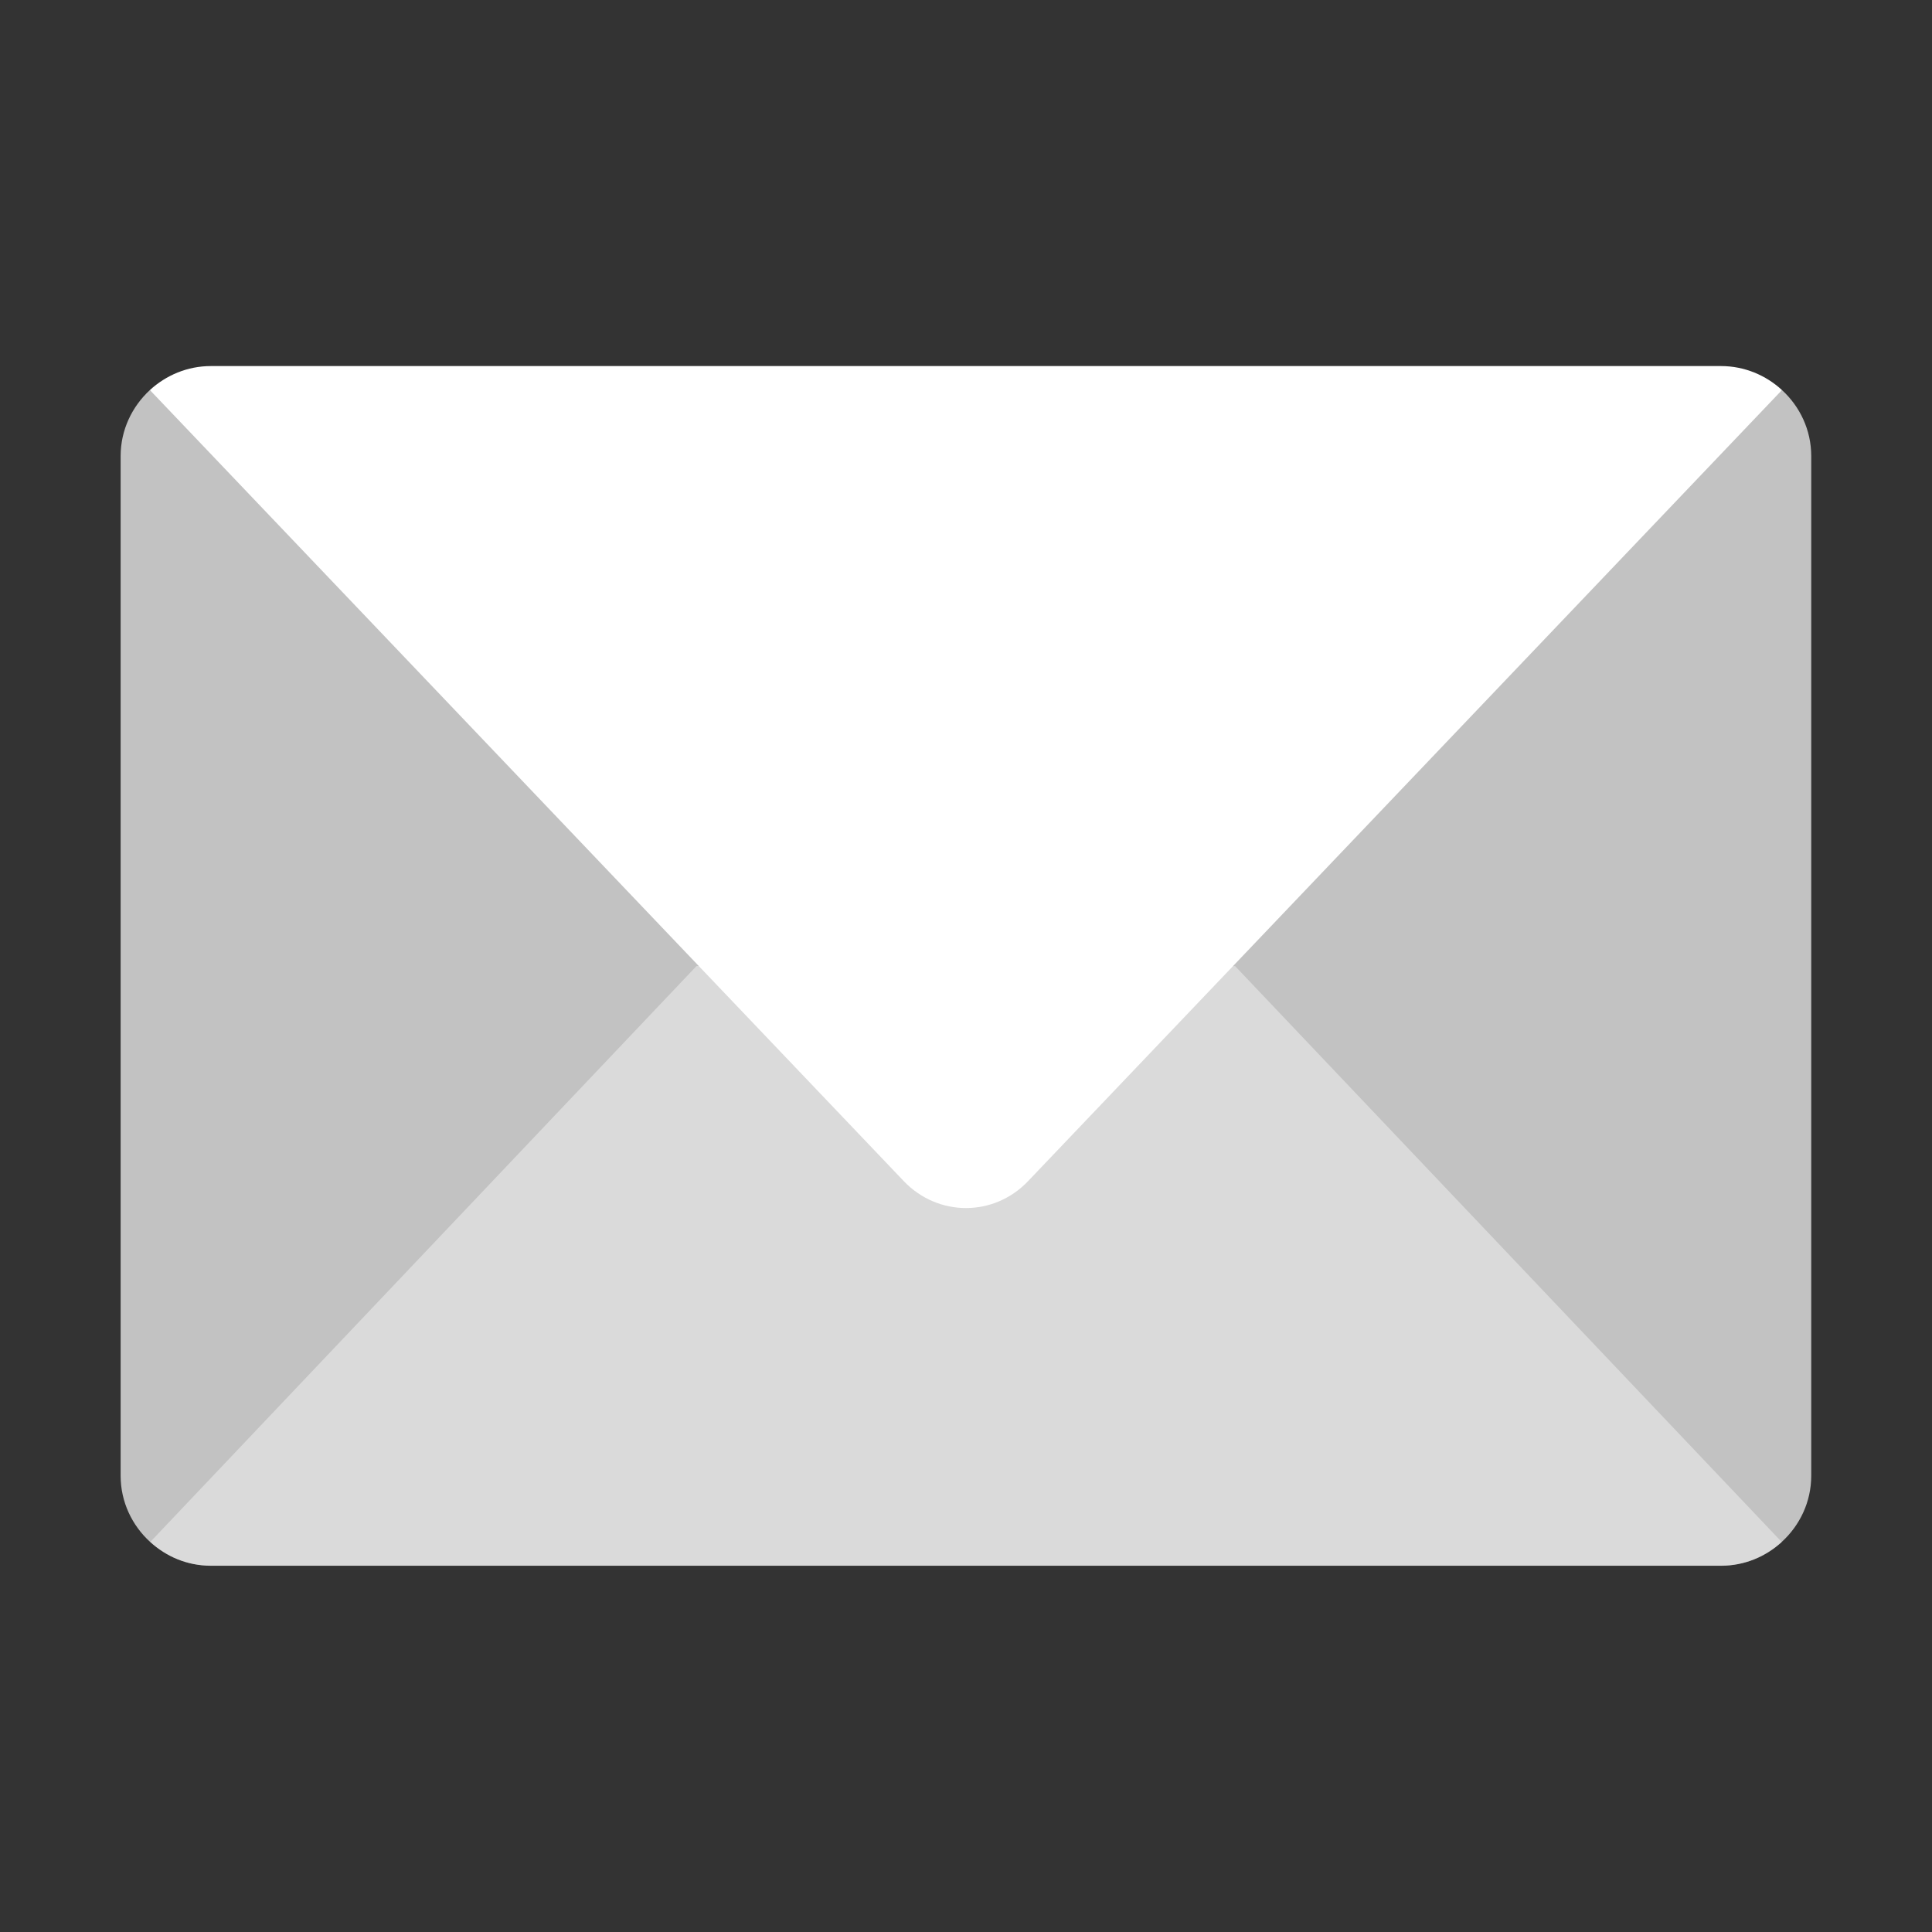 <svg id="svg7" version="1.1" viewBox="0 0 16 16" xmlns="http://www.w3.org/2000/svg">
    <rect x="0" y="0" width="16" height="16" fill="#333333" stroke="none"/>
    <defs id="defs3">
        <style id="current-color-scheme" type="text/css">.ColorScheme-Text { color:#ffffff; } .ColorScheme-Highlight { color:#4285f4; } .ColorScheme-NeutralText { color:#ff9800; } .ColorScheme-PositiveText { color:#4caf50; } .ColorScheme-NegativeText { color:#f44336; }</style>
        <style id="current-color-scheme-6" type="text/css">.ColorScheme-Text { color:#ffffff; } .ColorScheme-Highlight { color:#4285f4; } .ColorScheme-NeutralText { color:#ff9800; } .ColorScheme-PositiveText { color:#4caf50; } .ColorScheme-NegativeText { color:#f44336; }</style>
    </defs>
    <g id="g1128" transform="matrix(.875 0 0 .875 -1.626 -1.626)" fill="#ffffff" stroke-width=".037">
        <path id="path1051-7" d="m3.277 5.55c-0.169 0.156-0.277 0.378-0.277 0.625v9.65c0 0.248 0.108 0.471 0.279 0.627 0.152 0.139 0.353 0.225 0.574 0.225h14.295c0.221 0 0.422-0.086 0.574-0.225 0.171-0.156 0.279-0.379 0.279-0.627v-9.65c0-0.247-0.107-0.469-0.277-0.625l-7.723 4.906z" opacity=".7"/>
        <path id="path350-3-5" d="m8.451 11.001-5.17 5.451c0.076 0.069 0.163 0.126 0.259 0.165 0.048 0.019 0.097 0.034 0.15 0.045 7.074e-4 1.39e-4 0.001-1.38e-4 0.002 0 0.052 0.01 0.106 0.016 0.161 0.016h14.295c0.221 0 0.422-0.086 0.574-0.225l-5.174-5.451z" opacity=".4"/>
        <path id="path352-3" d="m3.854 5.323c-0.222 0-0.424 0.087-0.577 0.227l7.135 7.487c0.324 0.34 0.854 0.34 1.177 0l7.135-7.487c-0.152-0.14-0.355-0.227-0.577-0.227h-14.293z"/>
    </g>
</svg>
